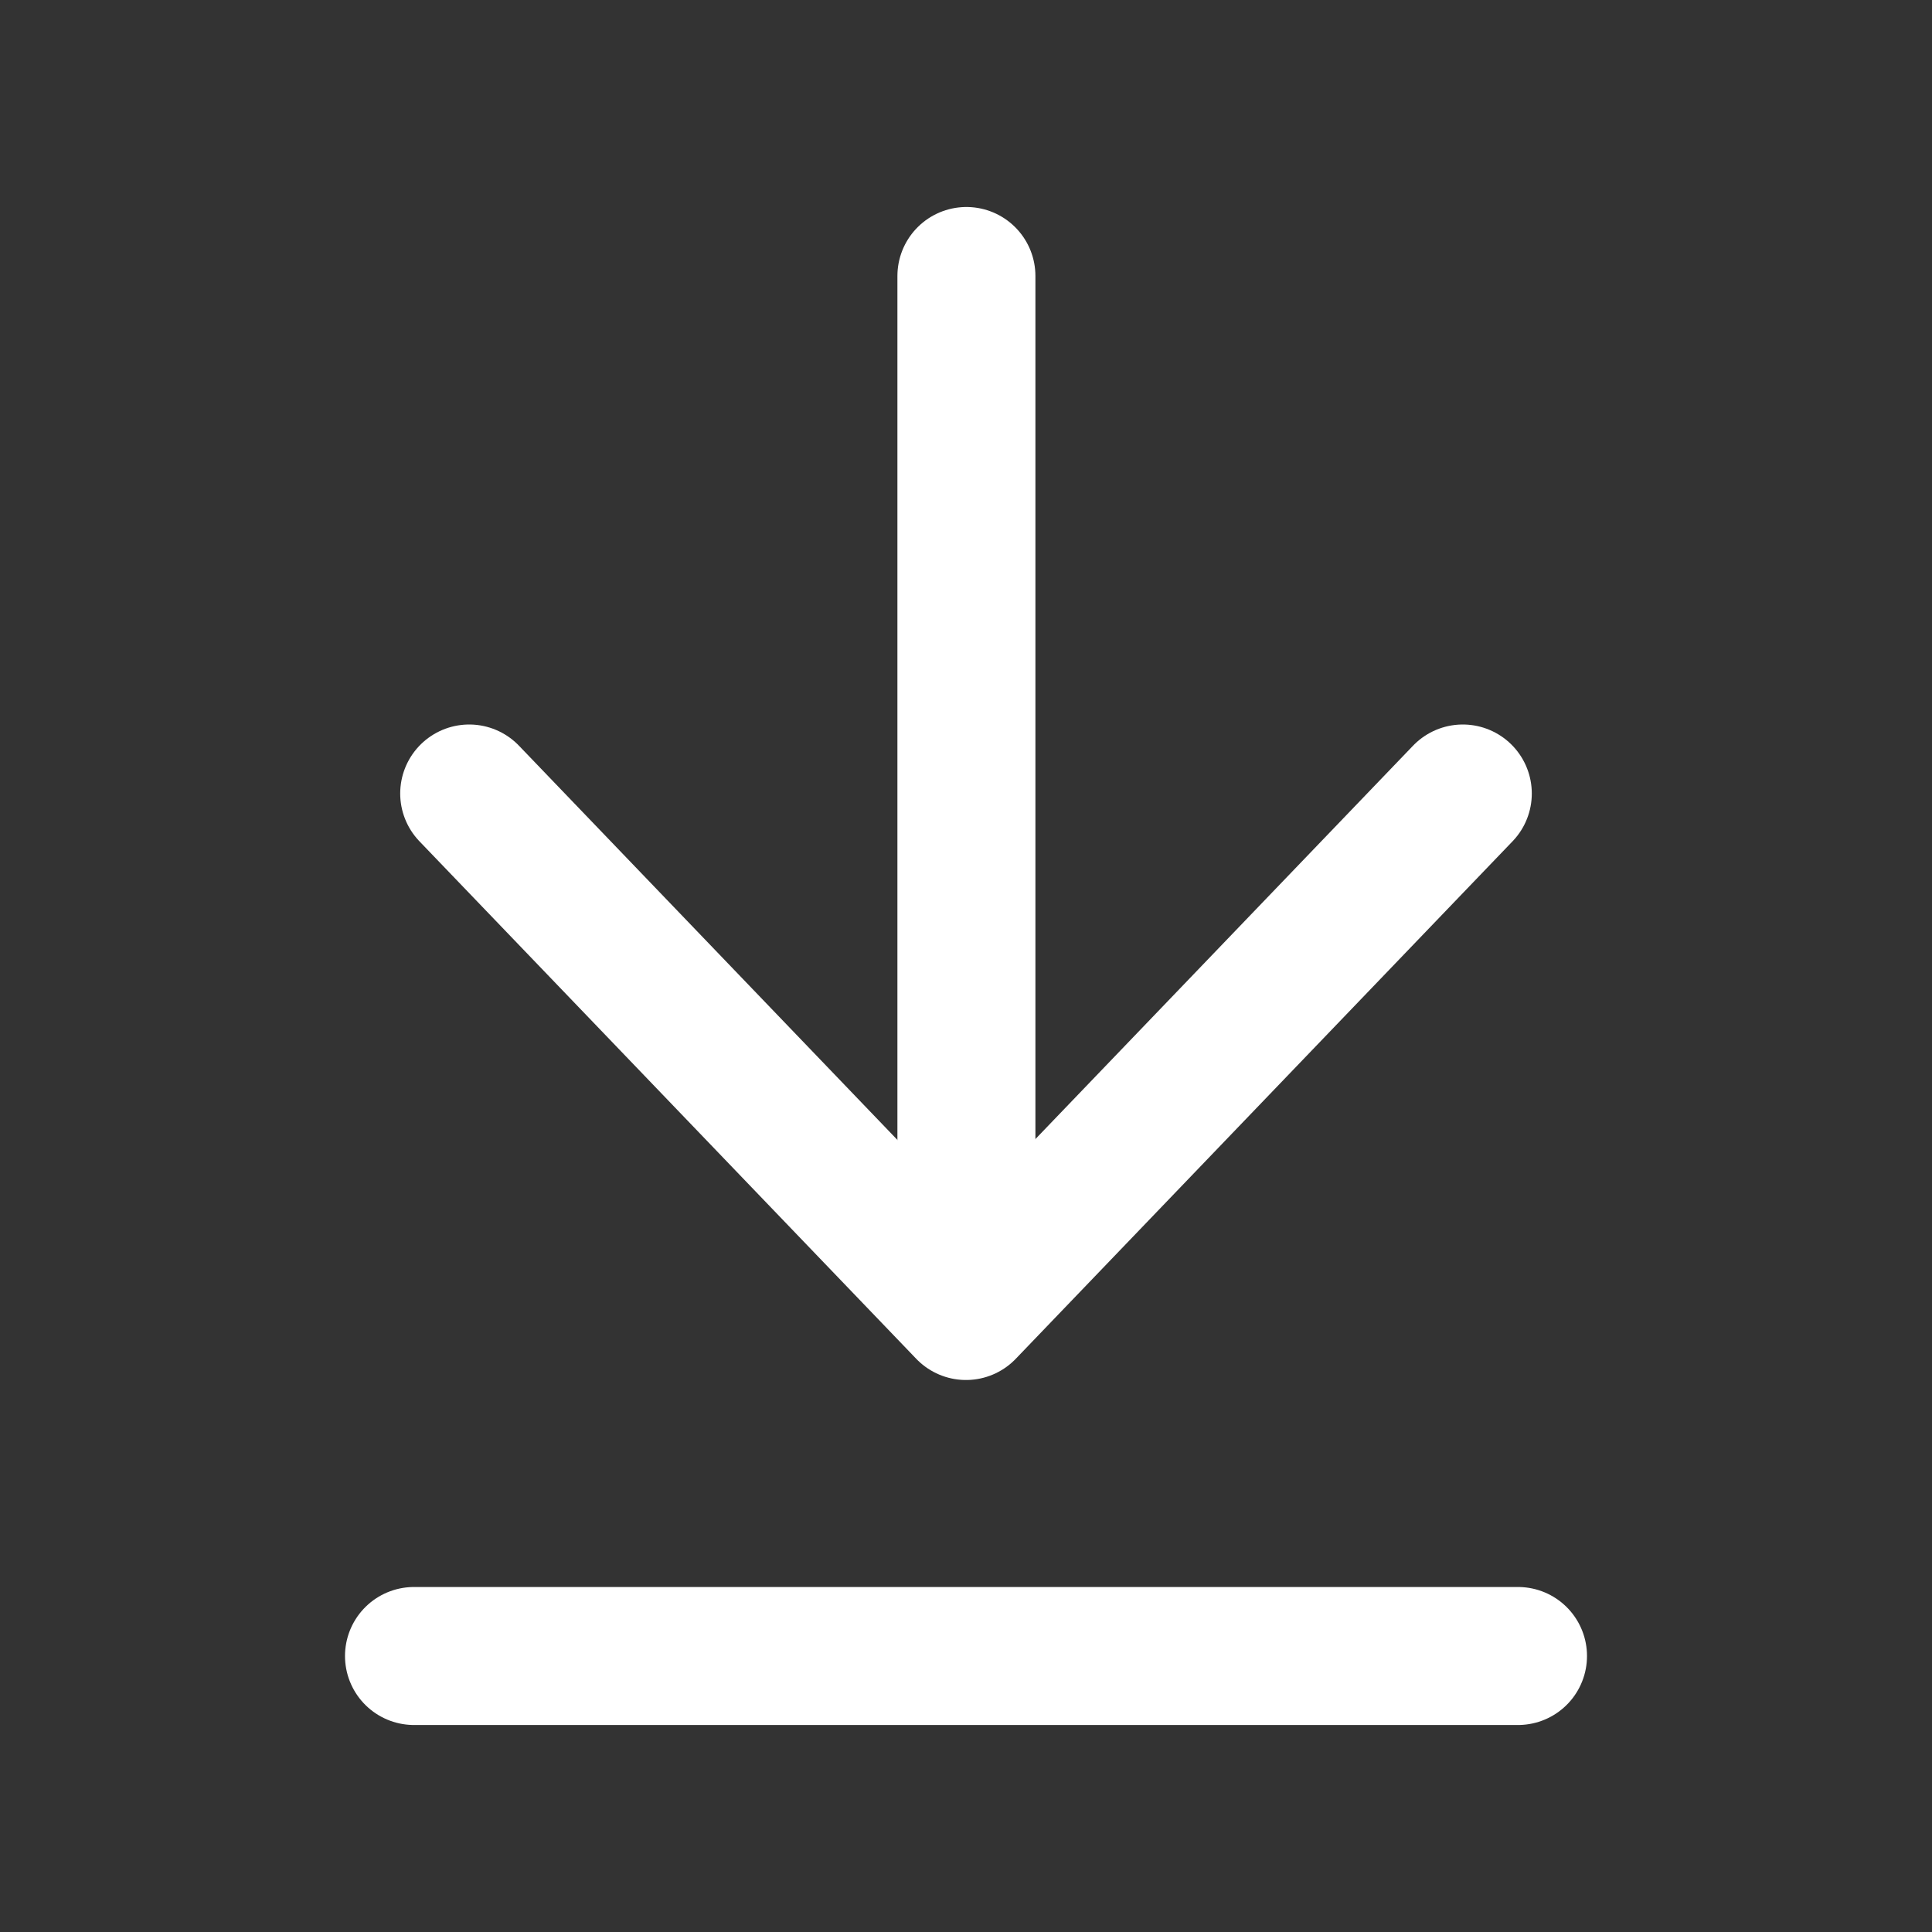 <svg width="14" height="14" viewBox="0 0 14 14" fill="none" xmlns="http://www.w3.org/2000/svg">
<rect x="0" y="0" width="14" height="14" fill="#333333" stroke="none"/>
<path d="M7.003 9.469V2" stroke="white" stroke-linecap="round" stroke-linejoin="round"/>
<path d="M10.6 5.75L7 9.5L3.4 5.75" stroke="white" stroke-linecap="round" stroke-linejoin="round"/>
<path d="M3 12H11" stroke="white" stroke-linecap="round"/>
</svg>
